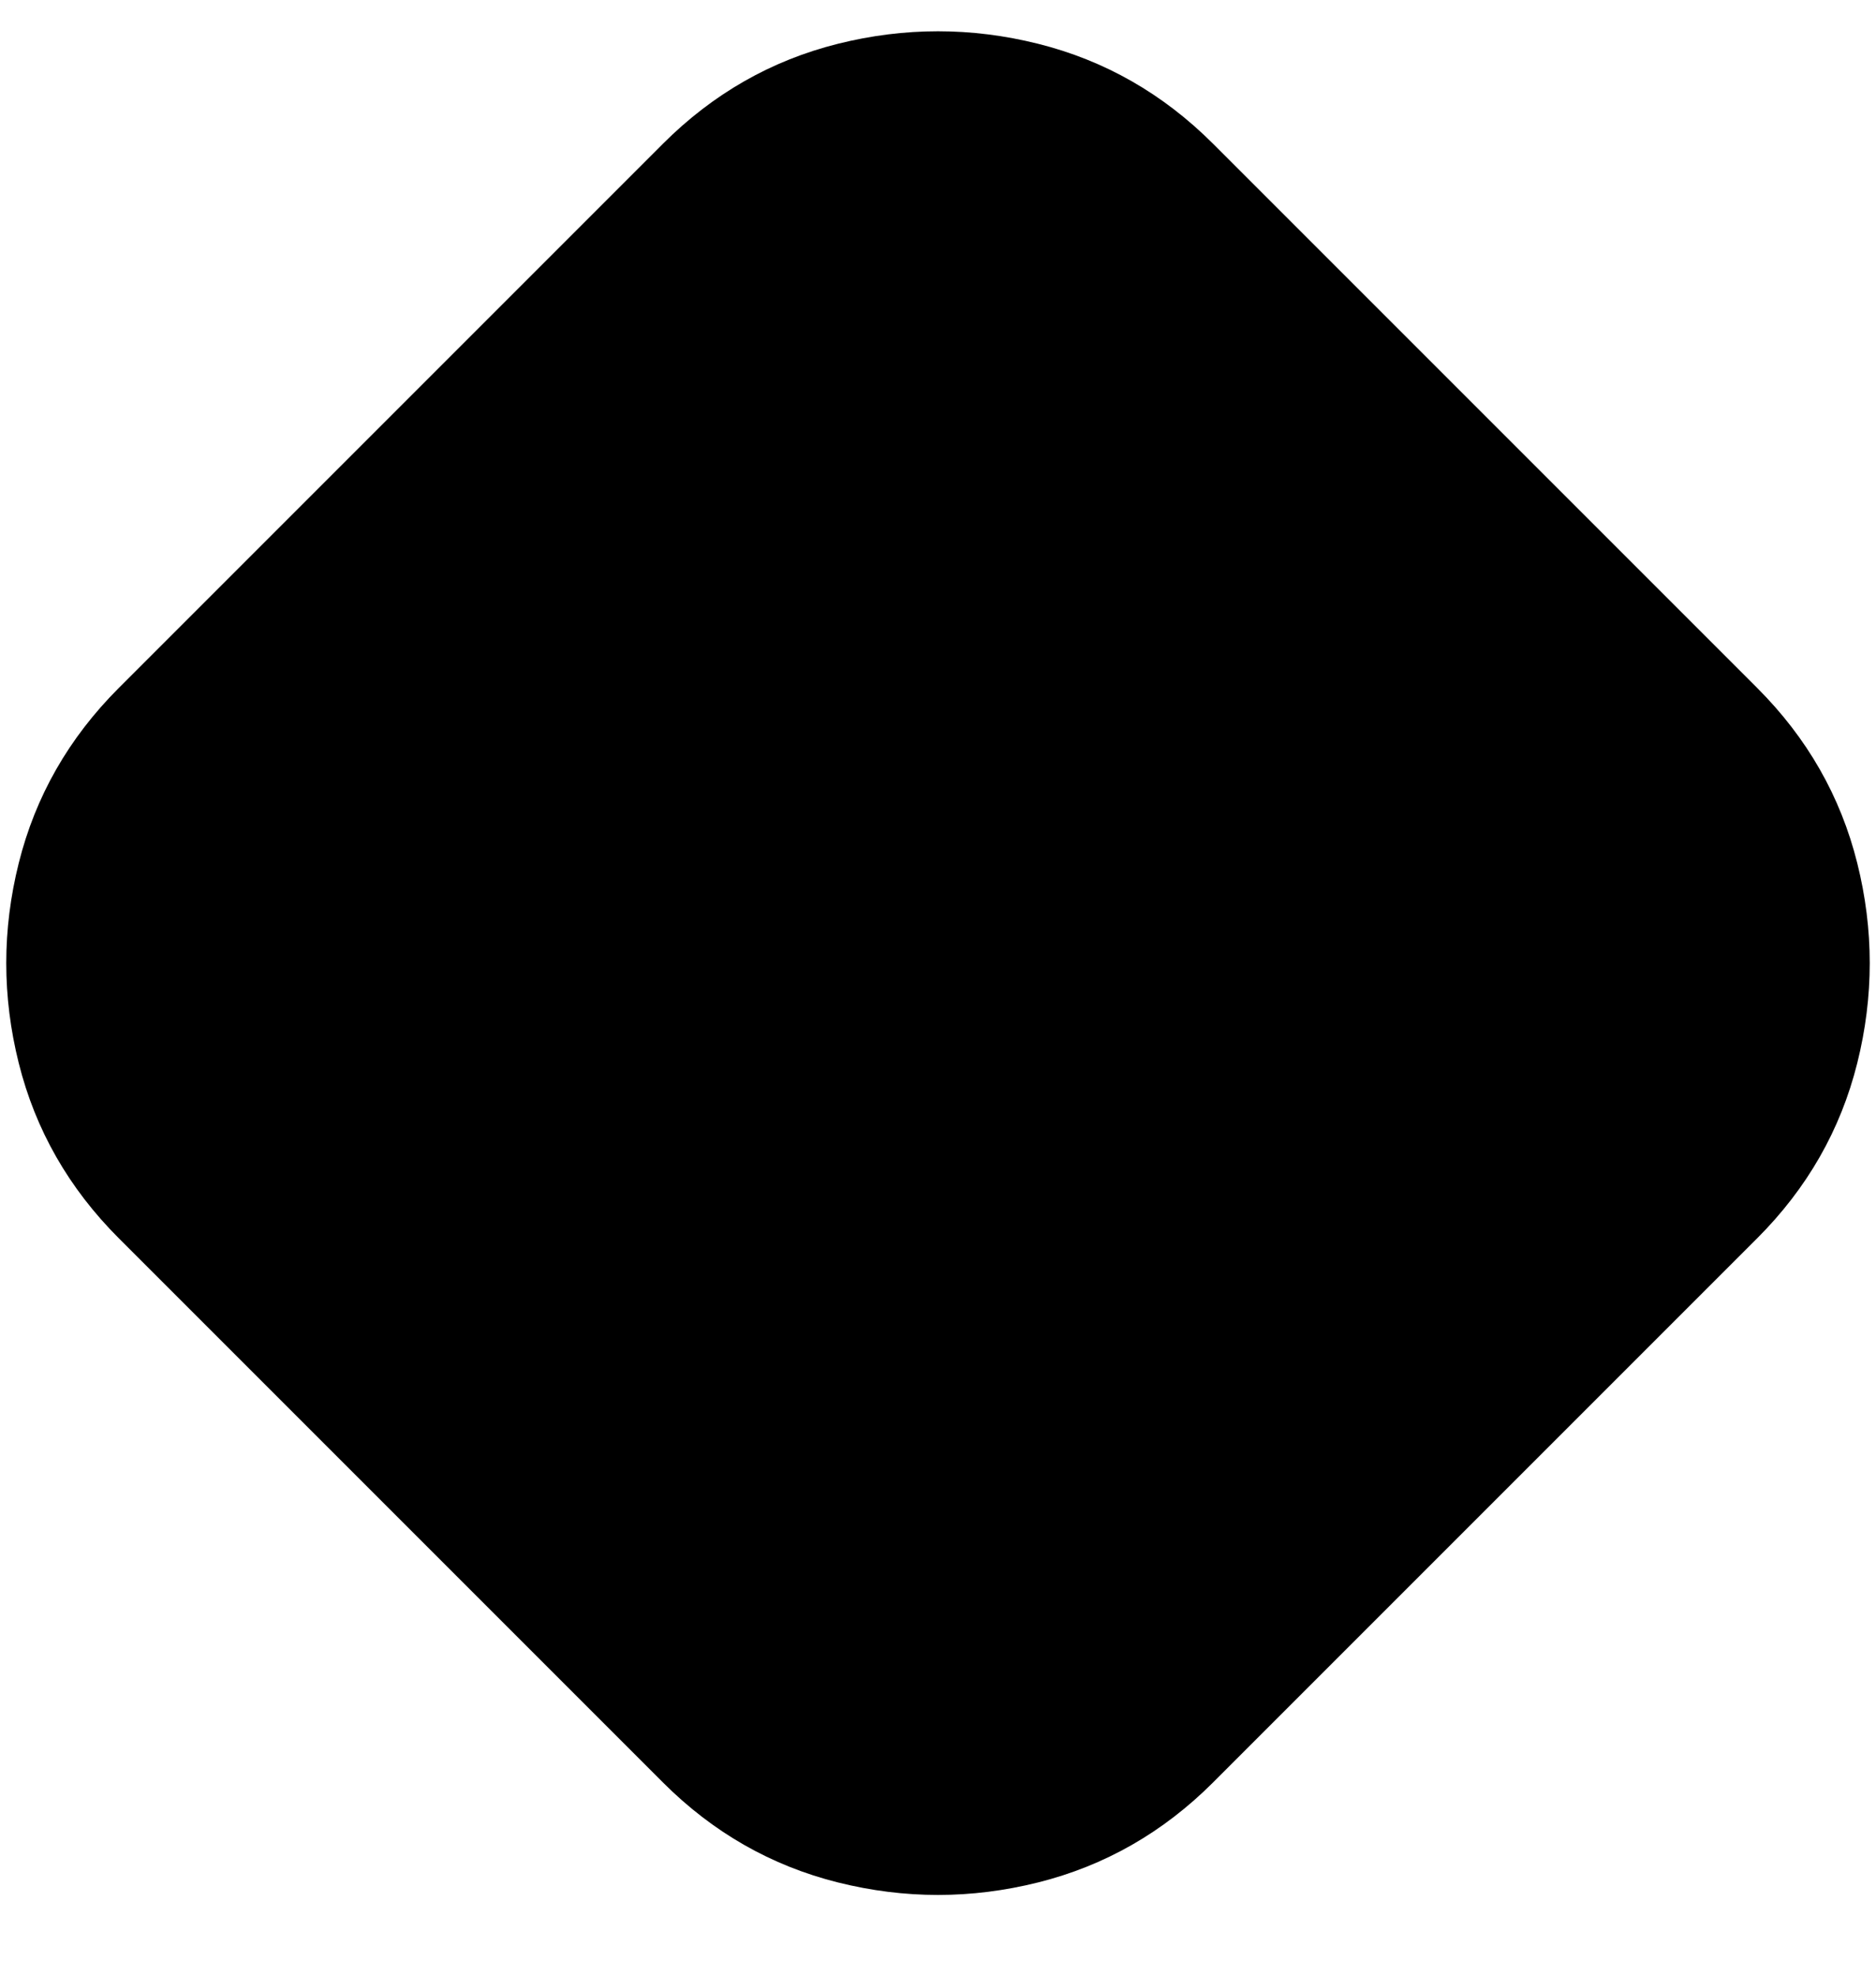 <svg viewBox="0 0 300 316" xmlns="http://www.w3.org/2000/svg"><path d="M281 110l-87-87q-12-12-28-16t-32 0q-16 4-28 16l-87 87Q7 122 3 138t0 32q4 16 16 28l87 87q12 12 28 16t32 0q16-4 28-16l87-87q12-12 16-28t0-32q-4-16-16-28z"/></svg>
